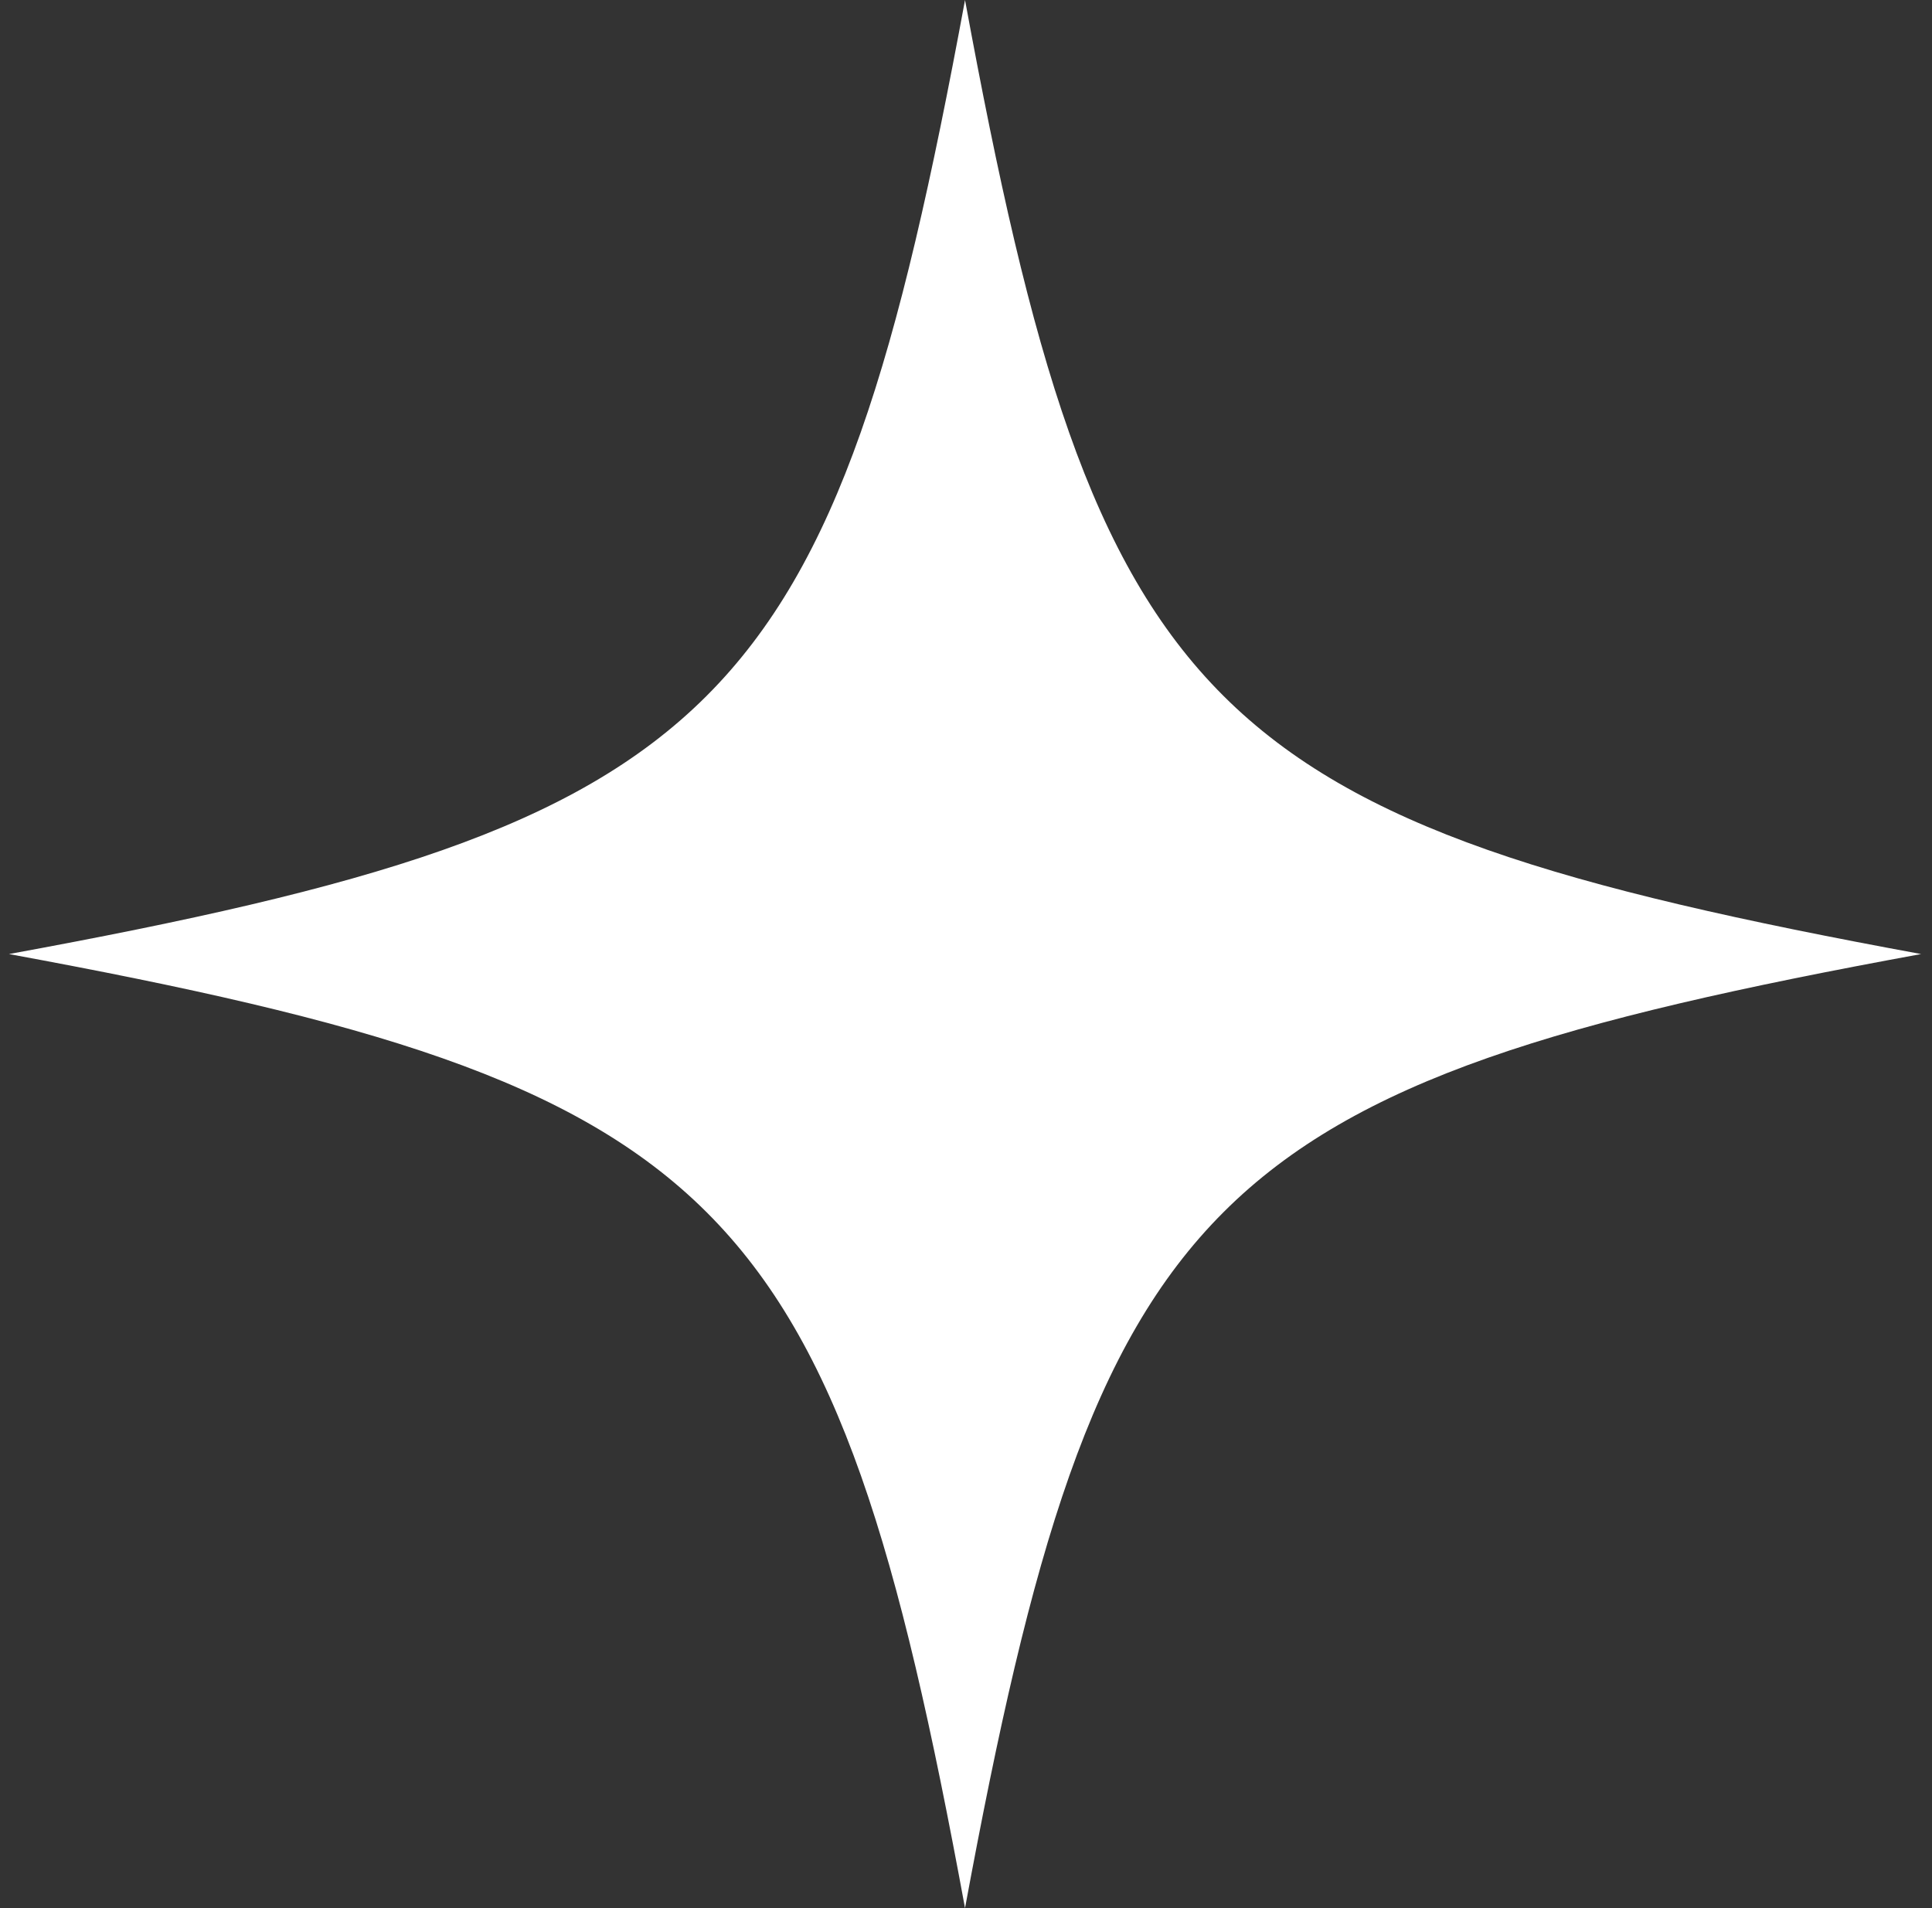 <svg width="81" height="80" viewBox="0 0 81 80" fill="none" xmlns="http://www.w3.org/2000/svg">
<rect x="0" y="0" width="81" height="80" fill="#333333" stroke="none"/>
<path d="M0.376 40C30.46 45.537 34.94 50.007 40.459 80C46.008 49.978 50.488 45.508 80.543 40C50.459 34.463 45.979 29.993 40.459 0C34.911 30.022 30.431 34.492 0.376 40Z" fill="white"/>
</svg>
